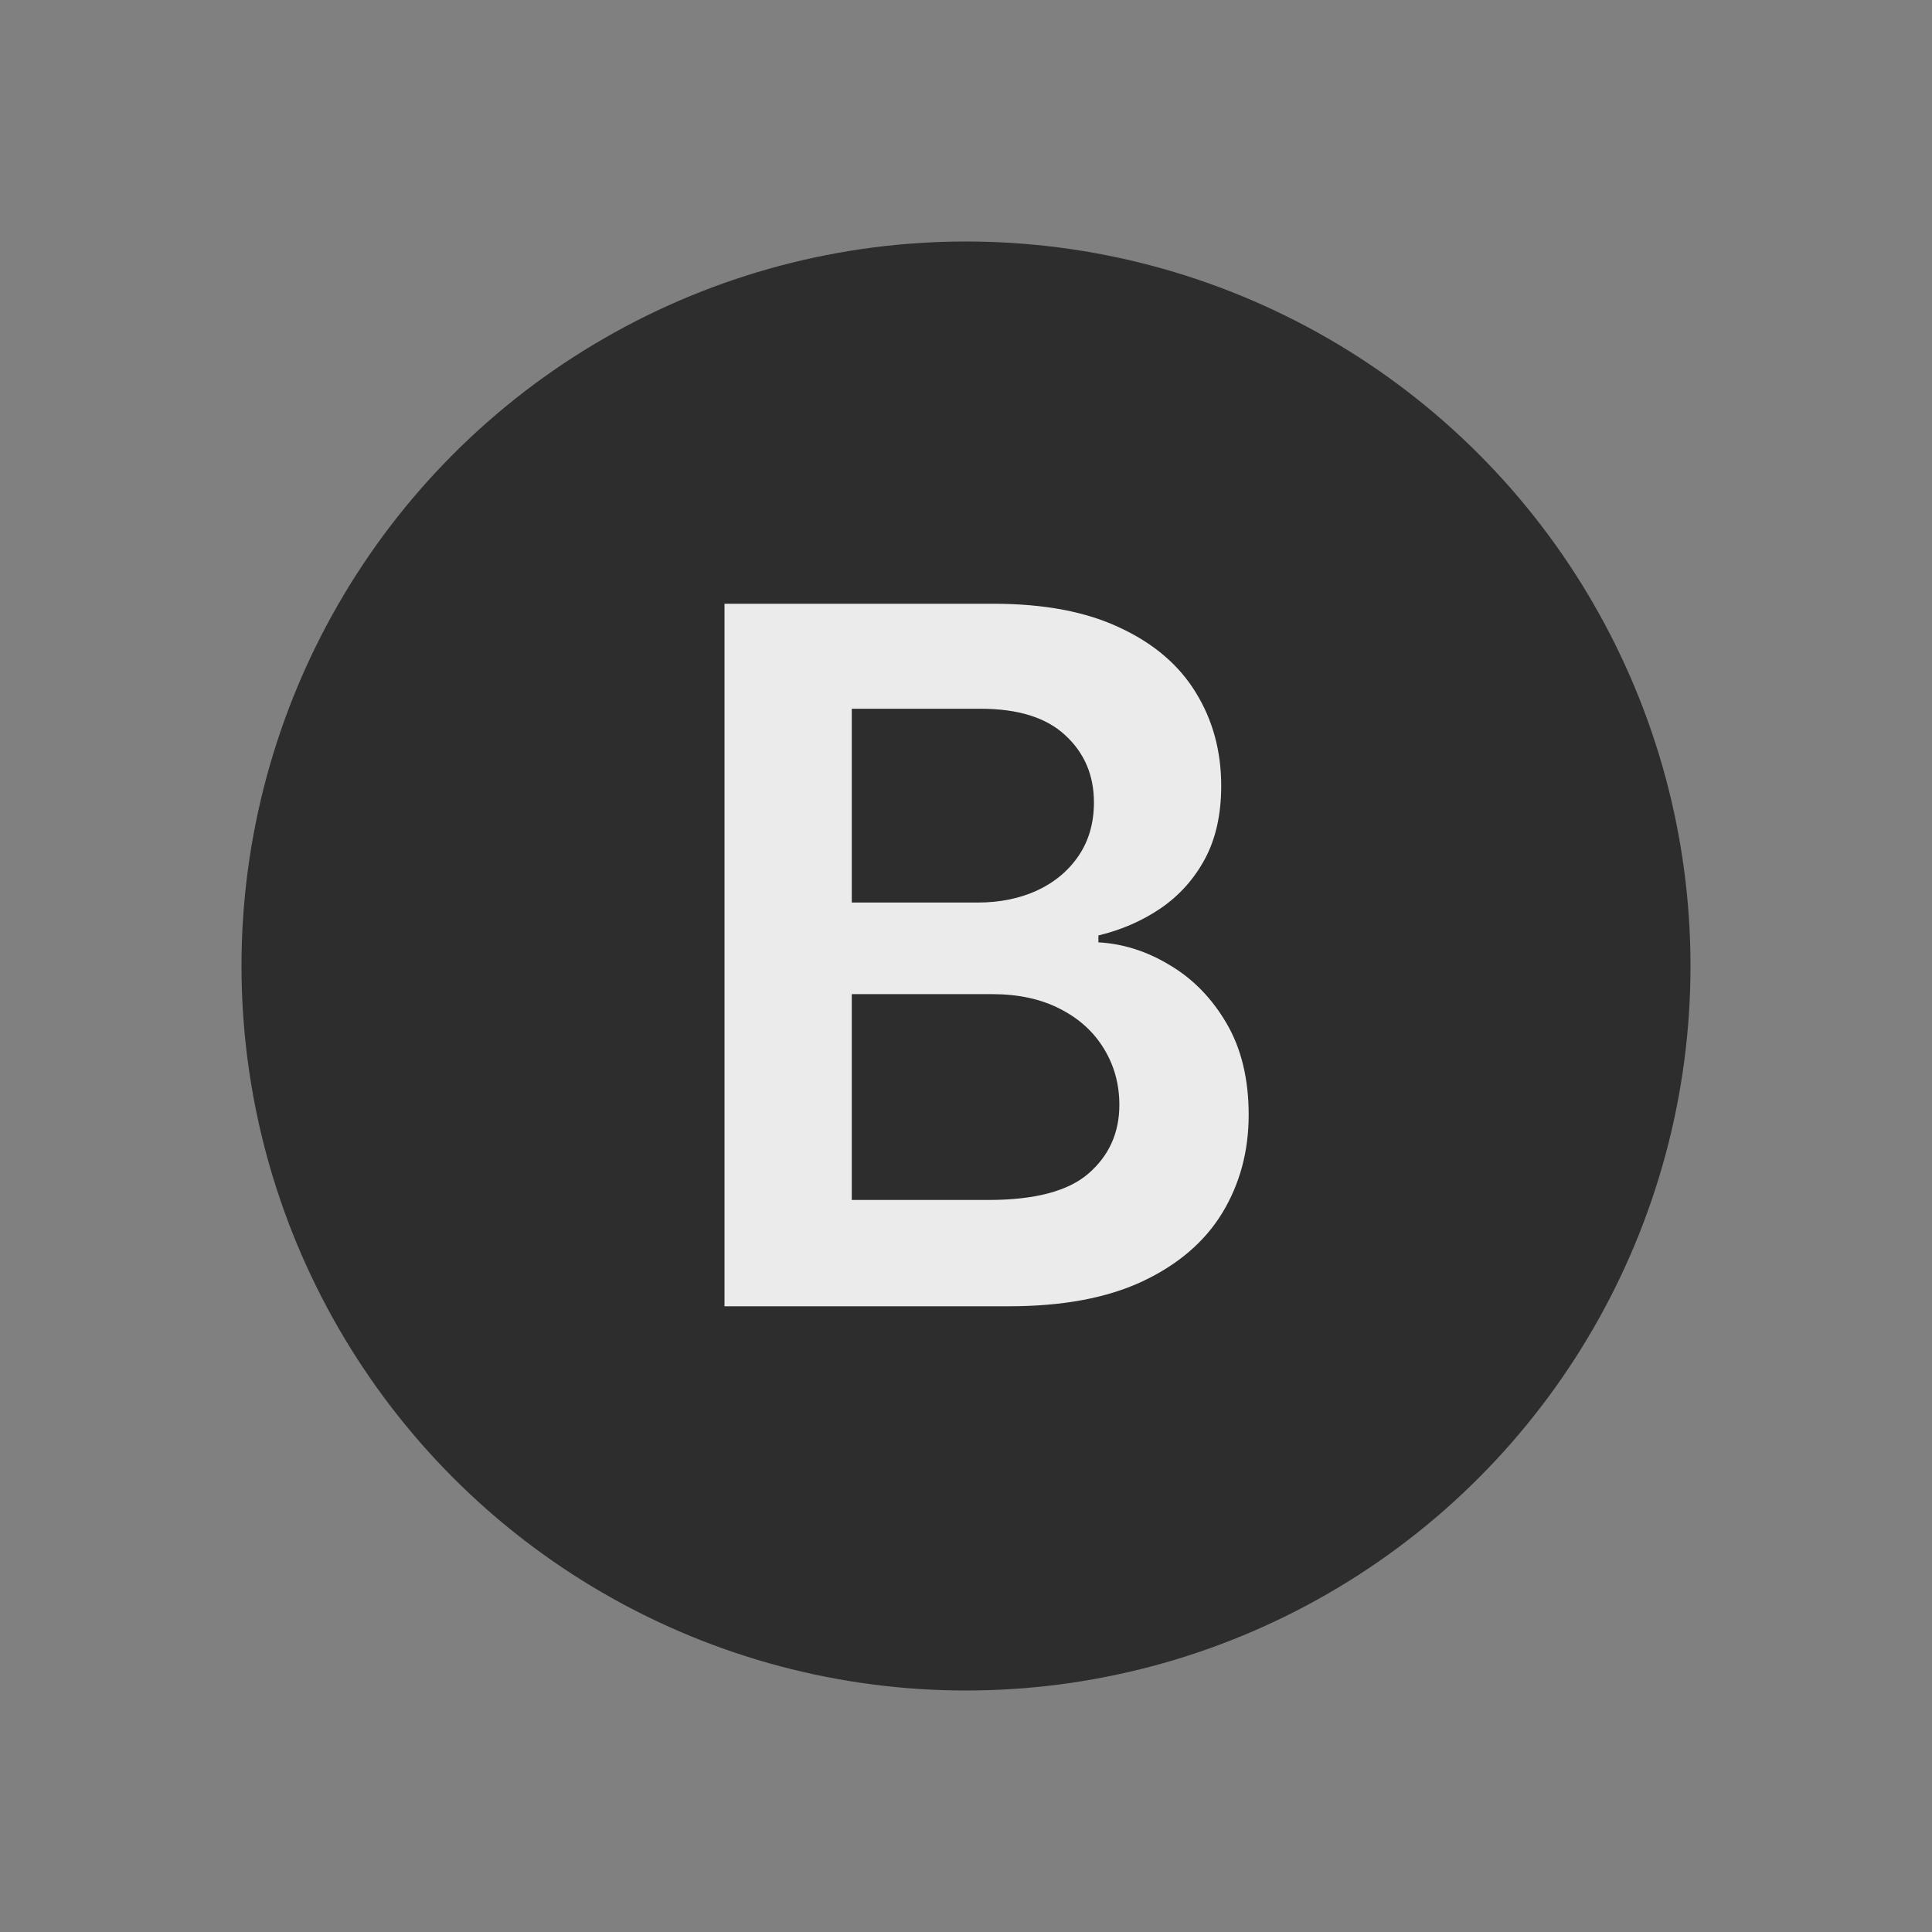 <svg width="32" height="32" viewBox="0 0 32 32" fill="none" xmlns="http://www.w3.org/2000/svg">
<rect x="0" y="0" width="32" height="32" fill="#808080" stroke="none"/>
<circle cx="16" cy="16" r="12" fill="#2D2D2D"/>
<path d="M12 21.636V10H16.454C17.296 10 17.994 10.133 18.551 10.398C19.112 10.659 19.53 11.017 19.807 11.472C20.087 11.926 20.227 12.441 20.227 13.017C20.227 13.491 20.136 13.896 19.954 14.233C19.773 14.566 19.528 14.837 19.222 15.046C18.915 15.254 18.572 15.403 18.193 15.494V15.608C18.606 15.631 19.002 15.758 19.381 15.989C19.763 16.216 20.076 16.538 20.318 16.954C20.561 17.371 20.682 17.875 20.682 18.466C20.682 19.068 20.536 19.61 20.244 20.091C19.953 20.568 19.513 20.945 18.926 21.222C18.339 21.498 17.6 21.636 16.71 21.636H12ZM14.108 19.875H16.375C17.14 19.875 17.691 19.729 18.028 19.438C18.369 19.142 18.54 18.763 18.54 18.301C18.54 17.956 18.454 17.646 18.284 17.369C18.114 17.089 17.871 16.869 17.557 16.71C17.242 16.547 16.867 16.466 16.432 16.466H14.108V19.875ZM14.108 14.949H16.193C16.557 14.949 16.884 14.883 17.176 14.75C17.468 14.614 17.697 14.422 17.864 14.176C18.034 13.926 18.119 13.631 18.119 13.29C18.119 12.839 17.96 12.468 17.642 12.176C17.328 11.884 16.86 11.739 16.239 11.739H14.108V14.949Z" fill="#EBEBEB"/>
</svg>
